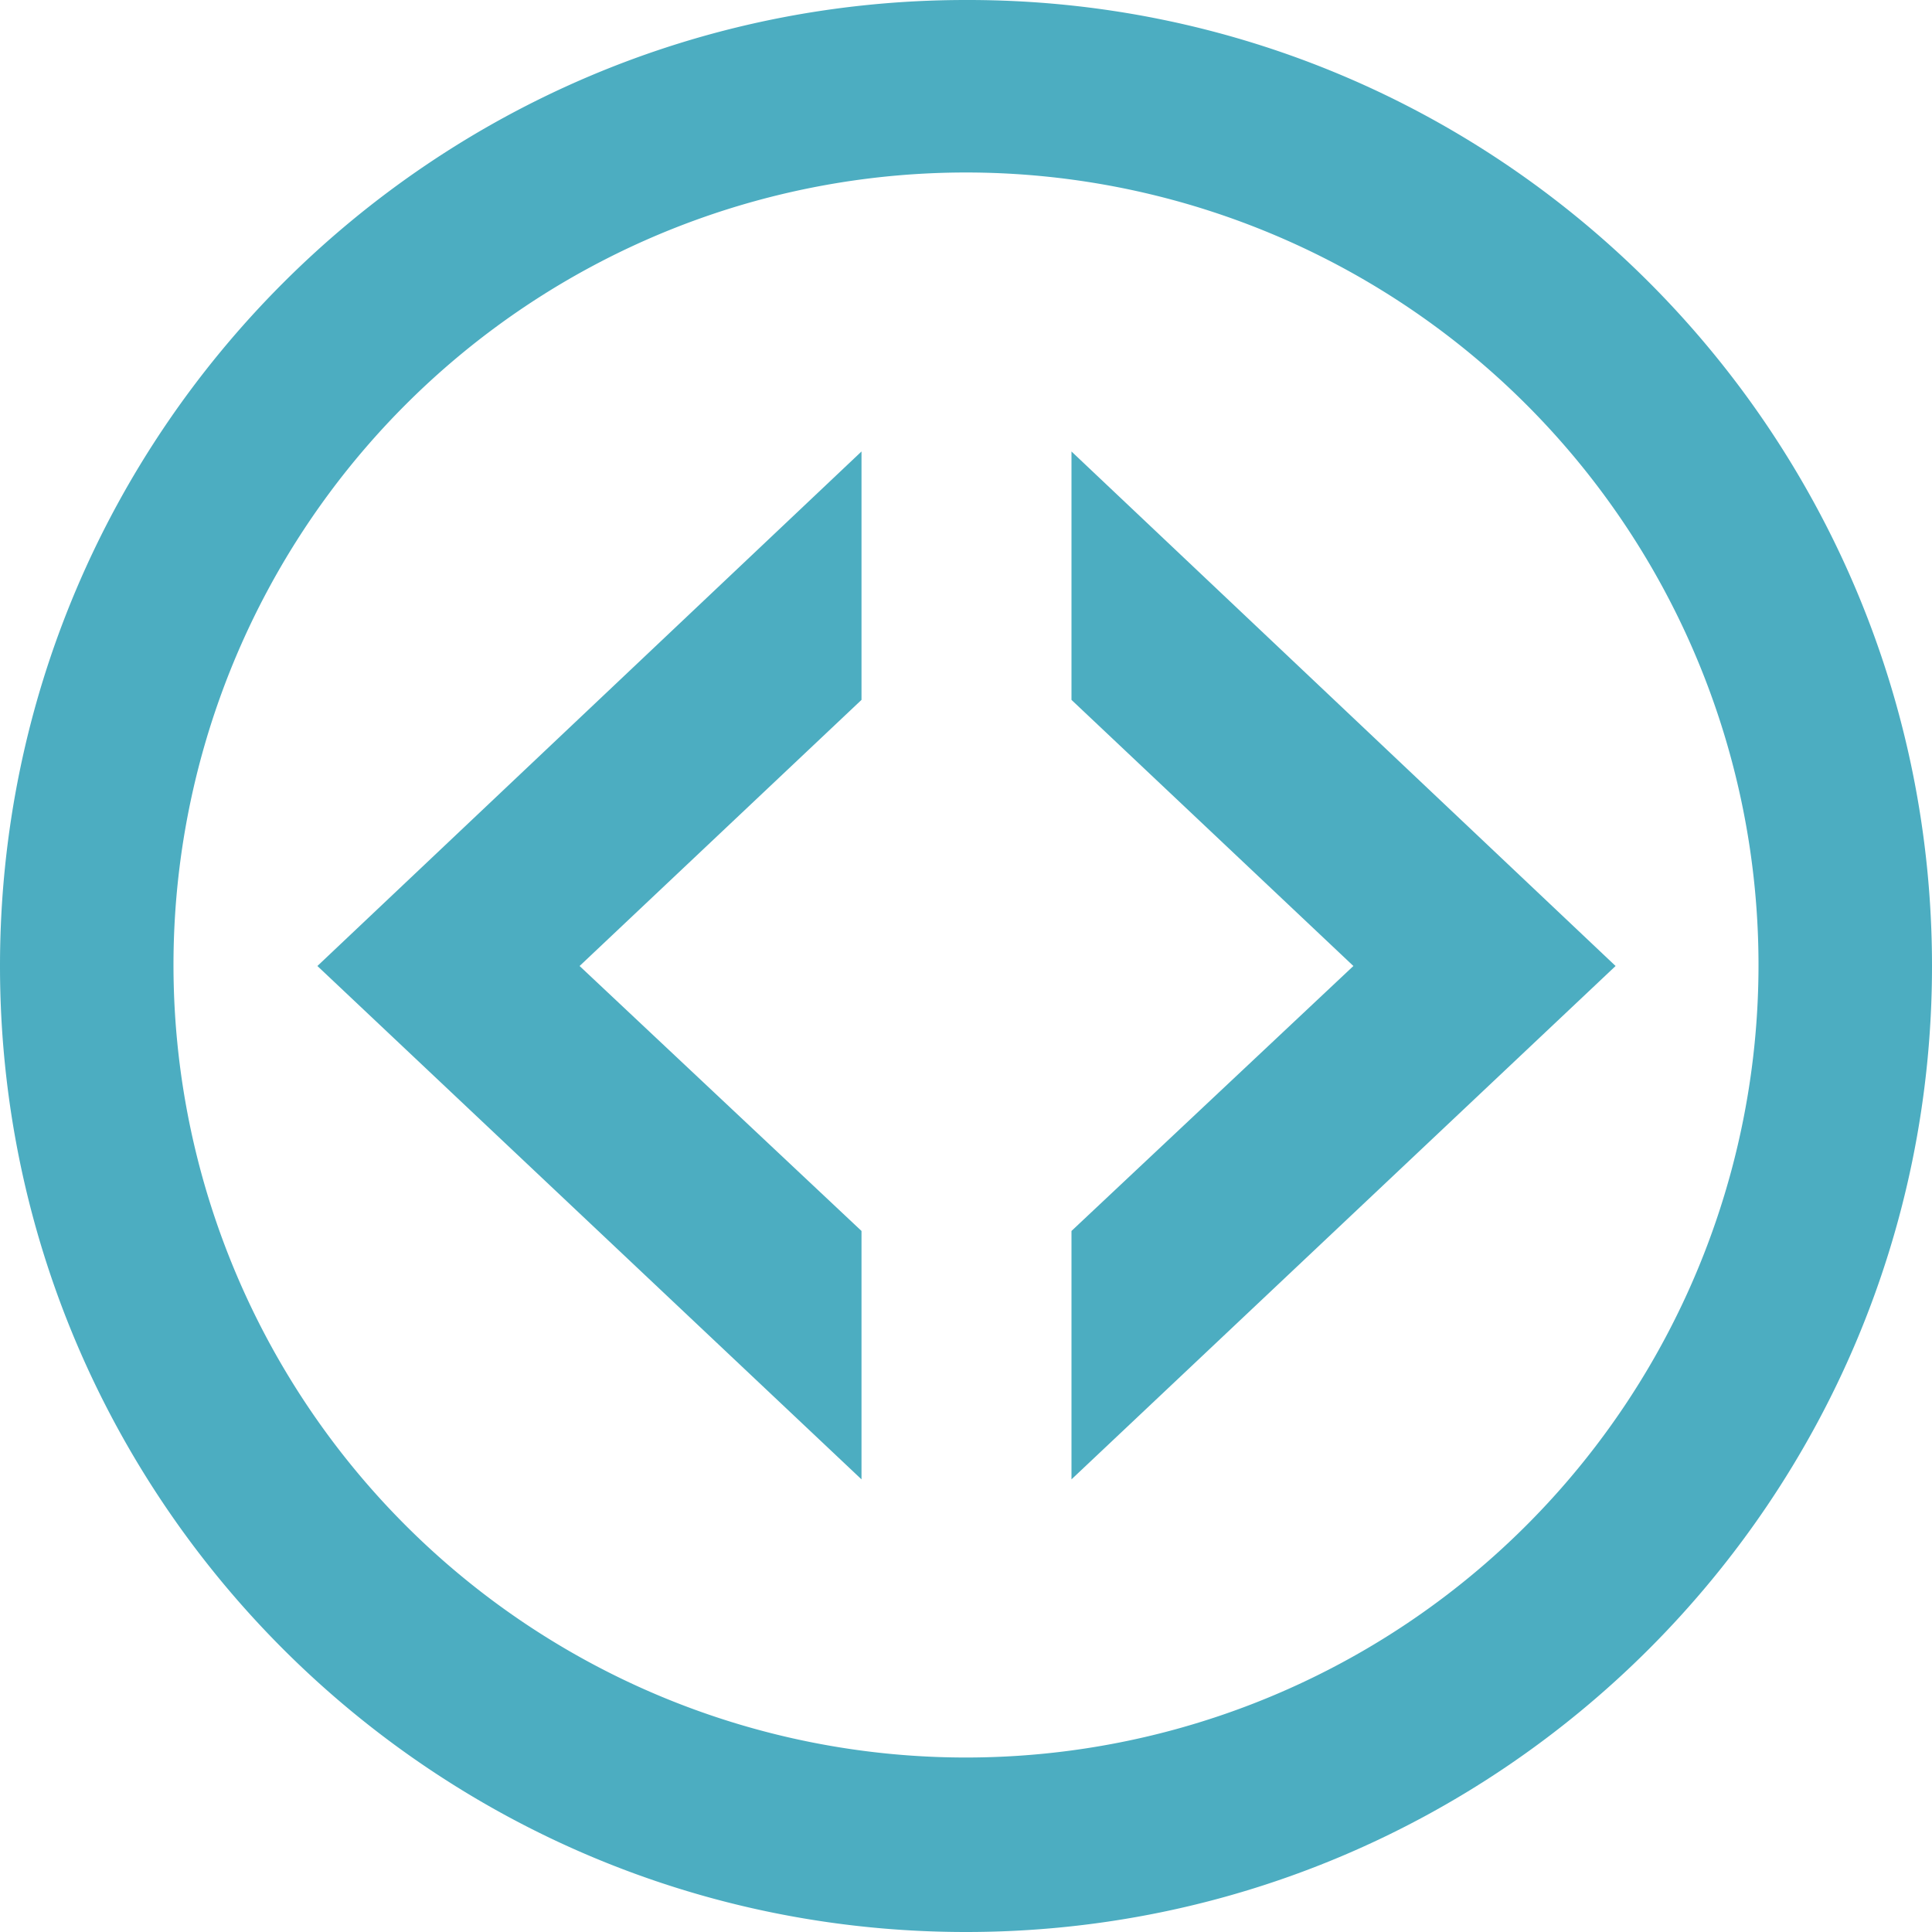 <svg xmlns="http://www.w3.org/2000/svg" viewBox="0 0 350 350"><defs><style>.cls-1{fill:#4cadc1;}</style></defs><title>Asset 1-icon</title><g id="Layer_2" data-name="Layer 2"><g id="Layer_1-2" data-name="Layer 1"><path class="cls-1" d="M194.11,81.79v45L245.18,175l-51.07,48v45l98.57-93ZM156.07,223,105,175l51.07-48.21v-45L57.5,175l98.57,93ZM175,0C78.39,0,0,78.39,0,175S78.39,350,175,350s175-78.39,175-175S271.79-.18,175,0Zm0,318.39A143.57,143.57,0,1,1,318.57,174.82,143.58,143.58,0,0,1,175,318.39Z"/></g></g></svg>